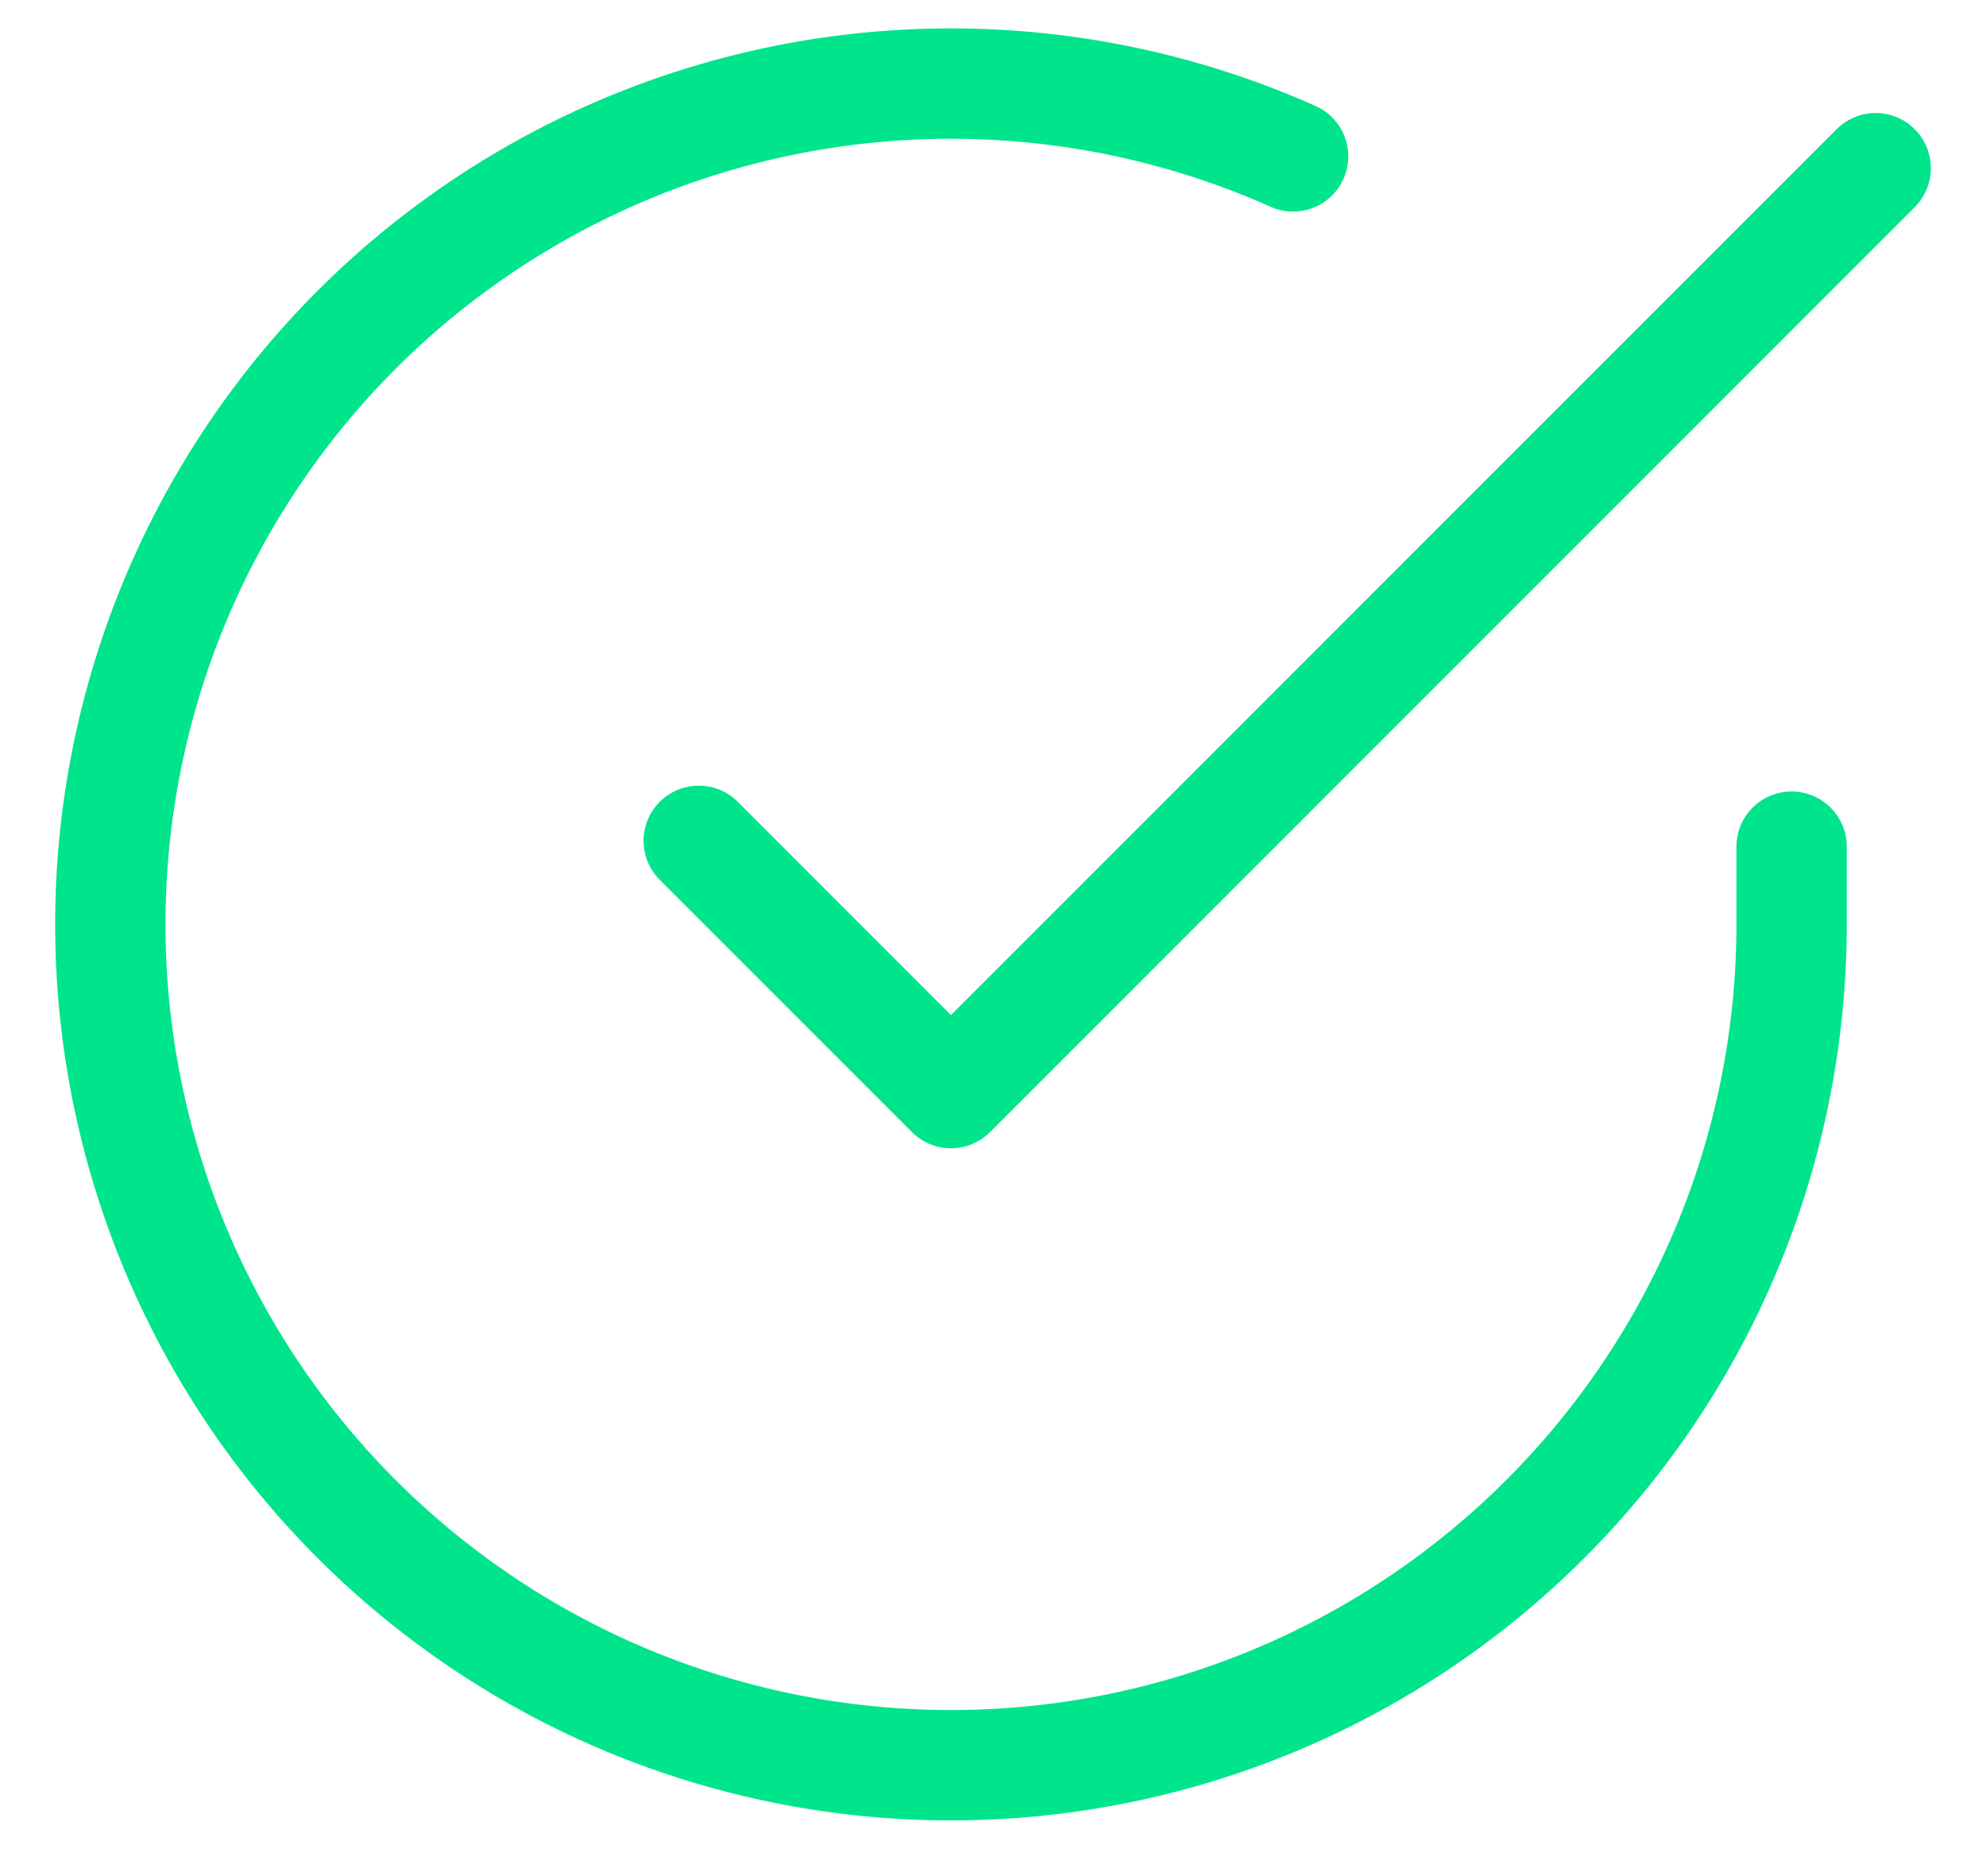 <svg xmlns="http://www.w3.org/2000/svg" width="18" height="17"><g fill="none" fill-rule="evenodd" stroke="#00E58B" stroke-linecap="round" stroke-linejoin="round"><path d="M16.238 7.672v.709a7.619 7.619 0 1 1-4.518-6.964"/><path d="M17 1.524L8.619 9.905 6.333 7.619"/></g></svg>